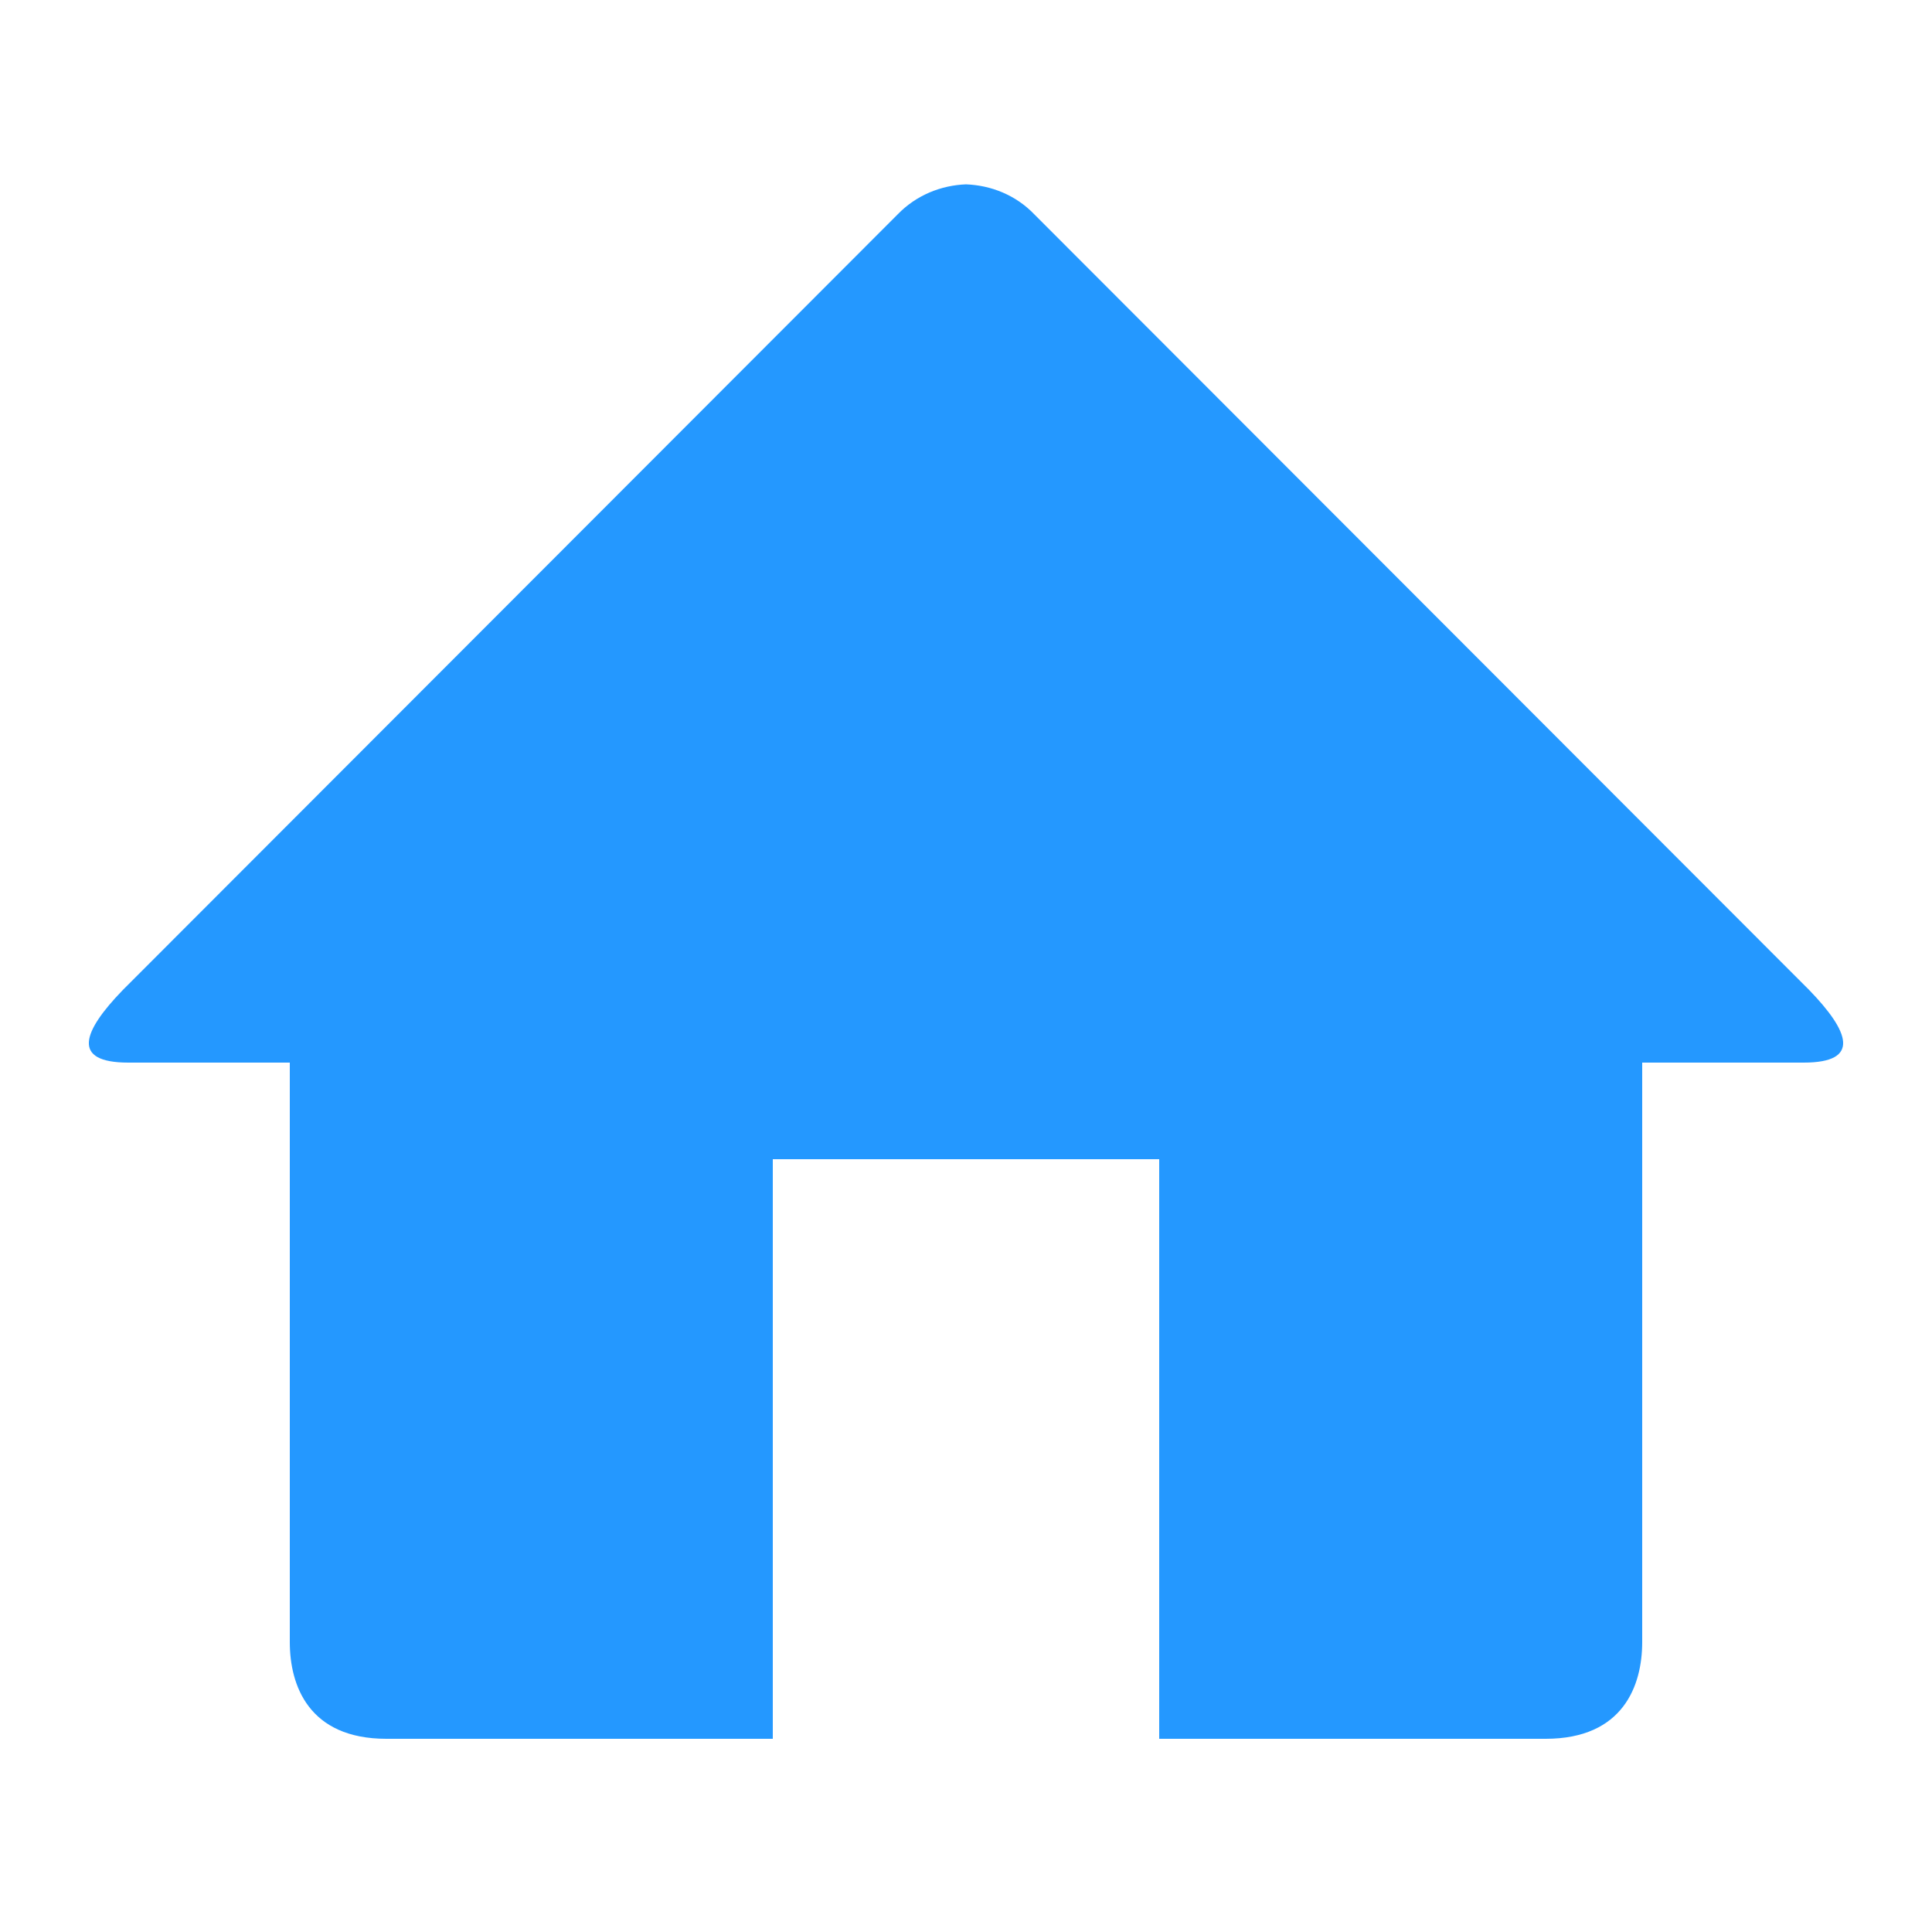 <svg width="24" height="24" viewBox="0 0 24 24" fill="none" xmlns="http://www.w3.org/2000/svg">
<path d="M22.406 13.2H20.4V20.4C20.4 20.934 20.167 21.6 19.2 21.6H14.4V14.4H9.6V21.6H4.8C3.833 21.6 3.6 20.934 3.6 20.4V13.2H1.594C0.876 13.2 1.03 12.811 1.522 12.302L11.15 2.664C11.384 2.422 11.692 2.302 12 2.29C12.308 2.302 12.616 2.42 12.85 2.664L22.477 12.301C22.97 12.811 23.124 13.2 22.406 13.2Z" fill="#2498FF"/>
</svg>
